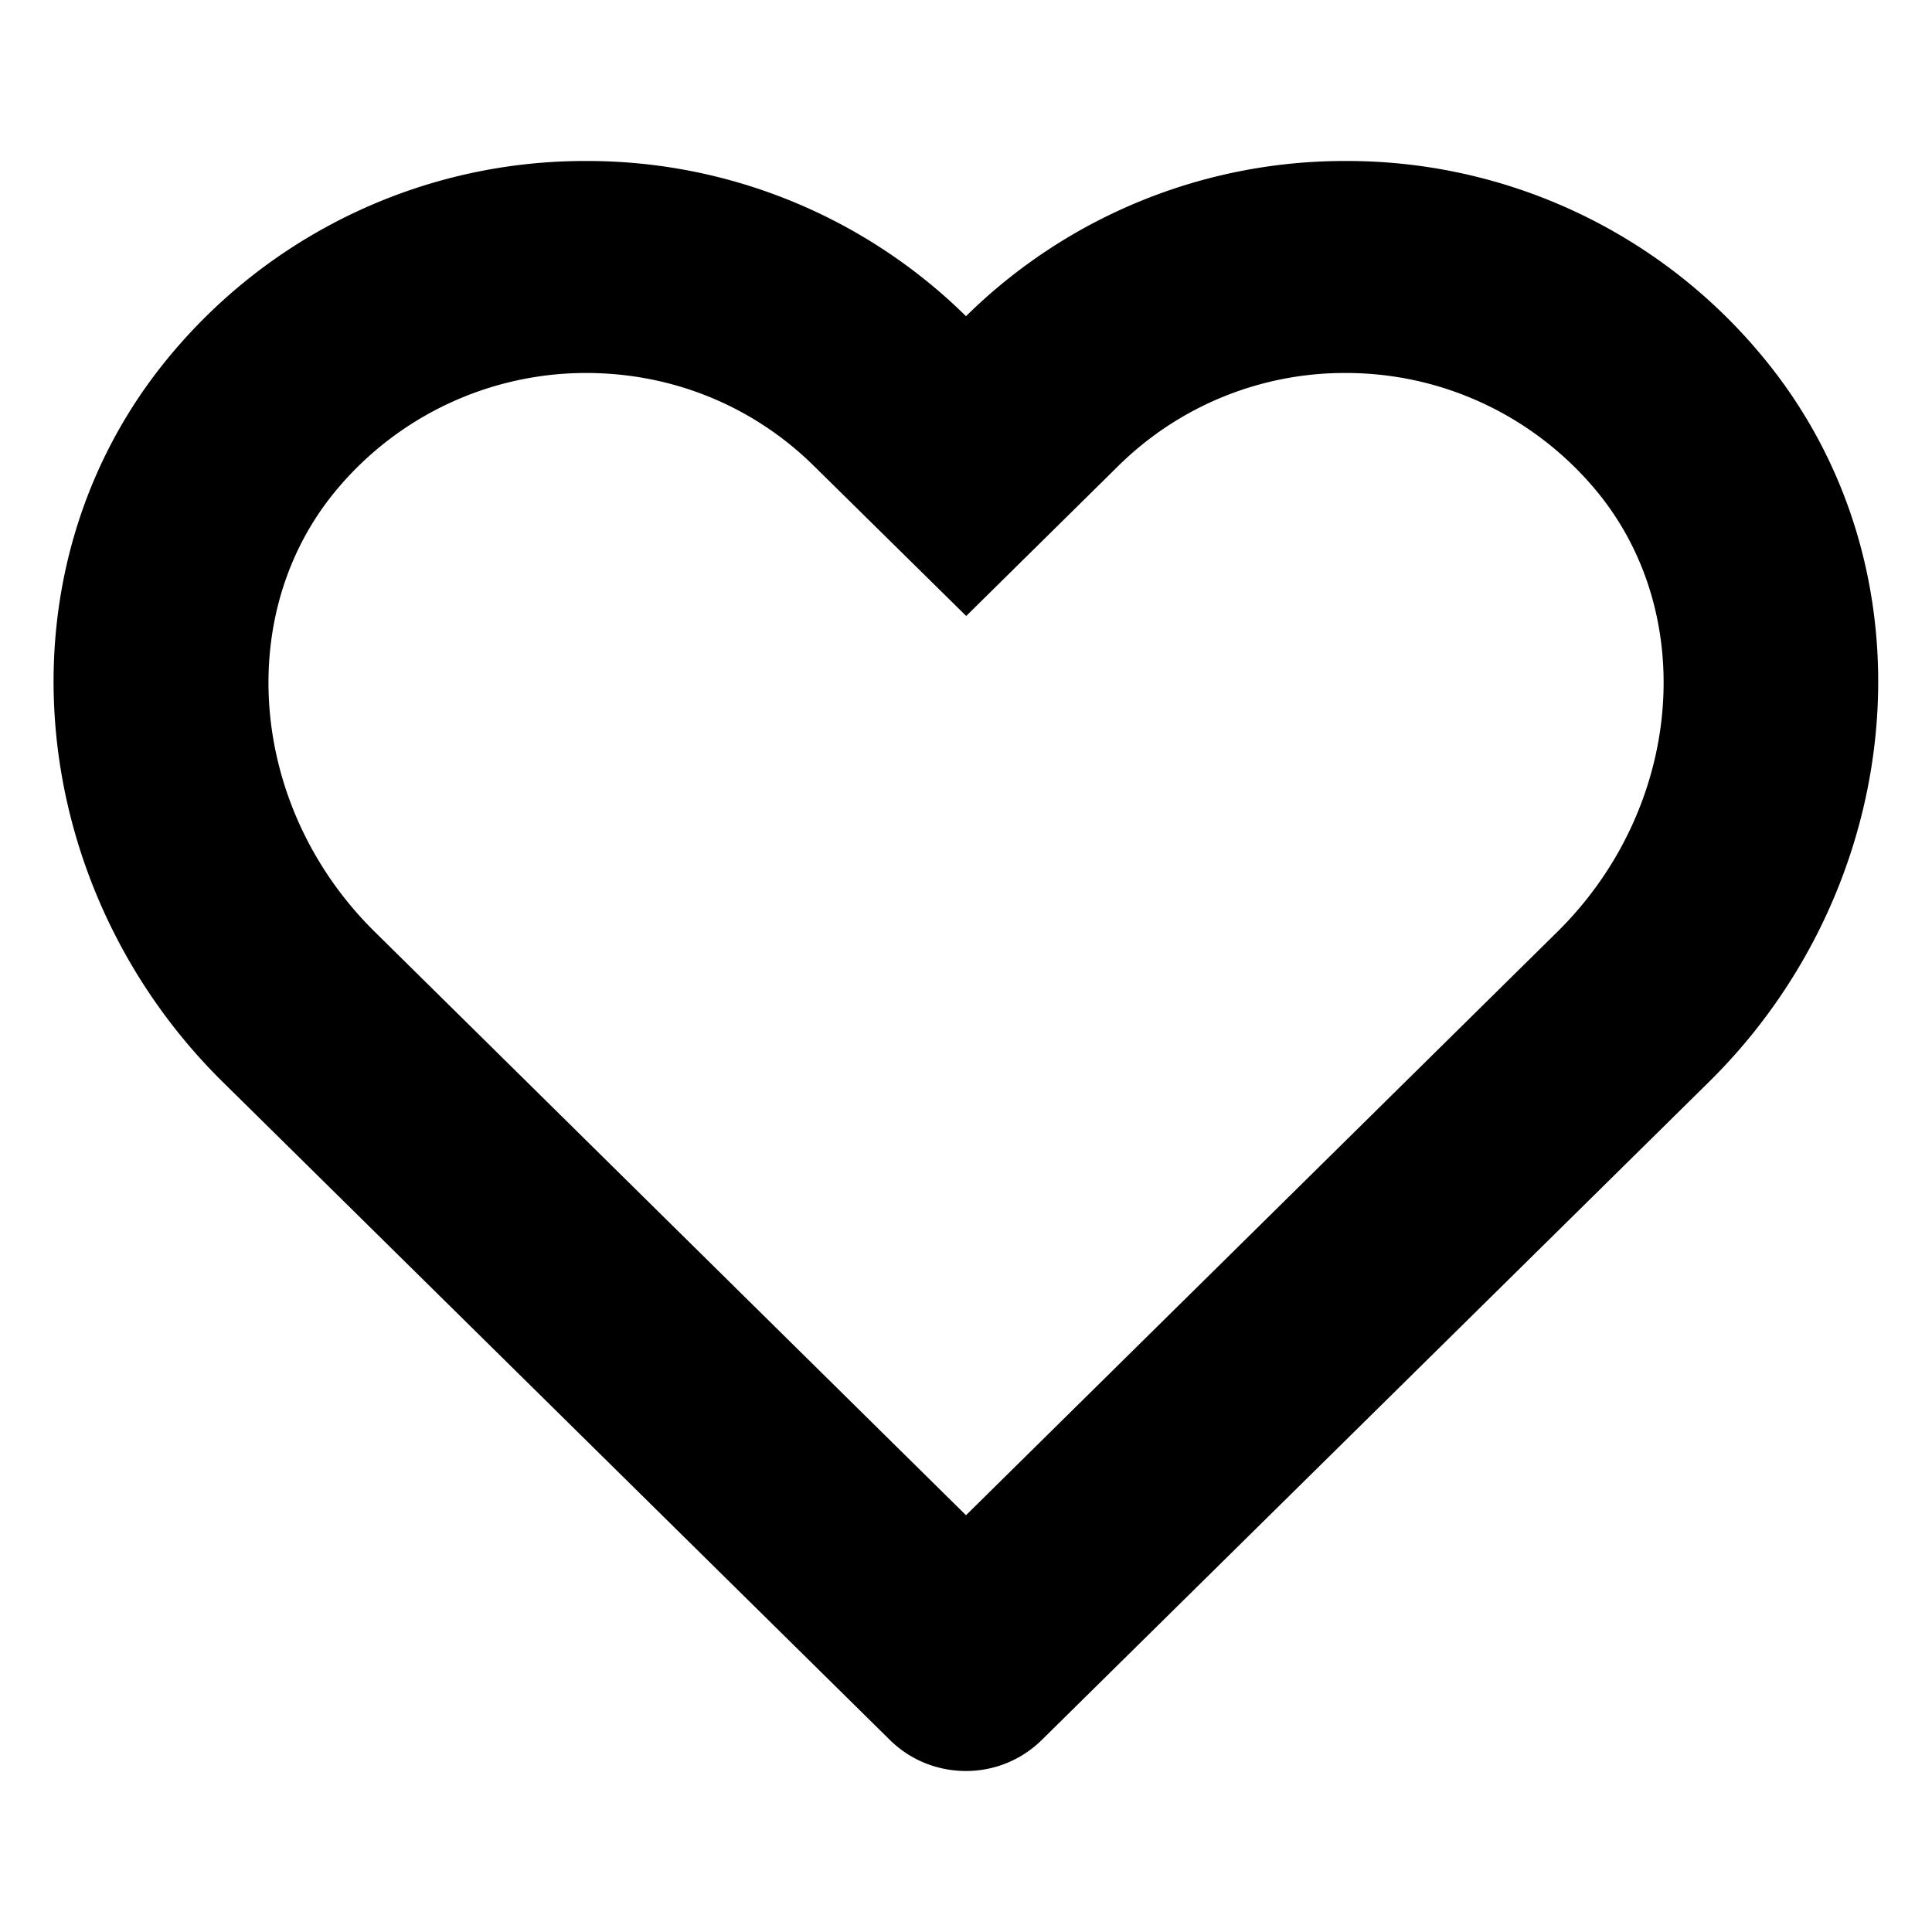 <svg xmlns="http://www.w3.org/2000/svg" viewBox="0 0 18 18"><path d="M12.539 1.5A5.022 5.022 0 009 2.946 5.026 5.026 0 005.46 1.5a5.022 5.022 0 00-3.869 1.805c-1.664 1.988-1.365 4.95.482 6.773l6.218 6.133c.196.193.452.289.709.289.255 0 .51-.096.707-.29l6.217-6.132c1.848-1.823 2.147-4.785.483-6.773a5.02 5.02 0 00-3.87-1.805zm0 1.975c.9 0 1.747.397 2.326 1.088.968 1.157.812 2.966-.355 4.118L9 14.117 3.49 8.68C2.324 7.53 2.168 5.72 3.136 4.563a3.027 3.027 0 012.326-1.088c.802 0 1.557.308 2.123.868l1.417 1.396 1.415-1.396a3.001 3.001 0 012.123-.868z" fill="currentColor" stroke="none"></path></svg>